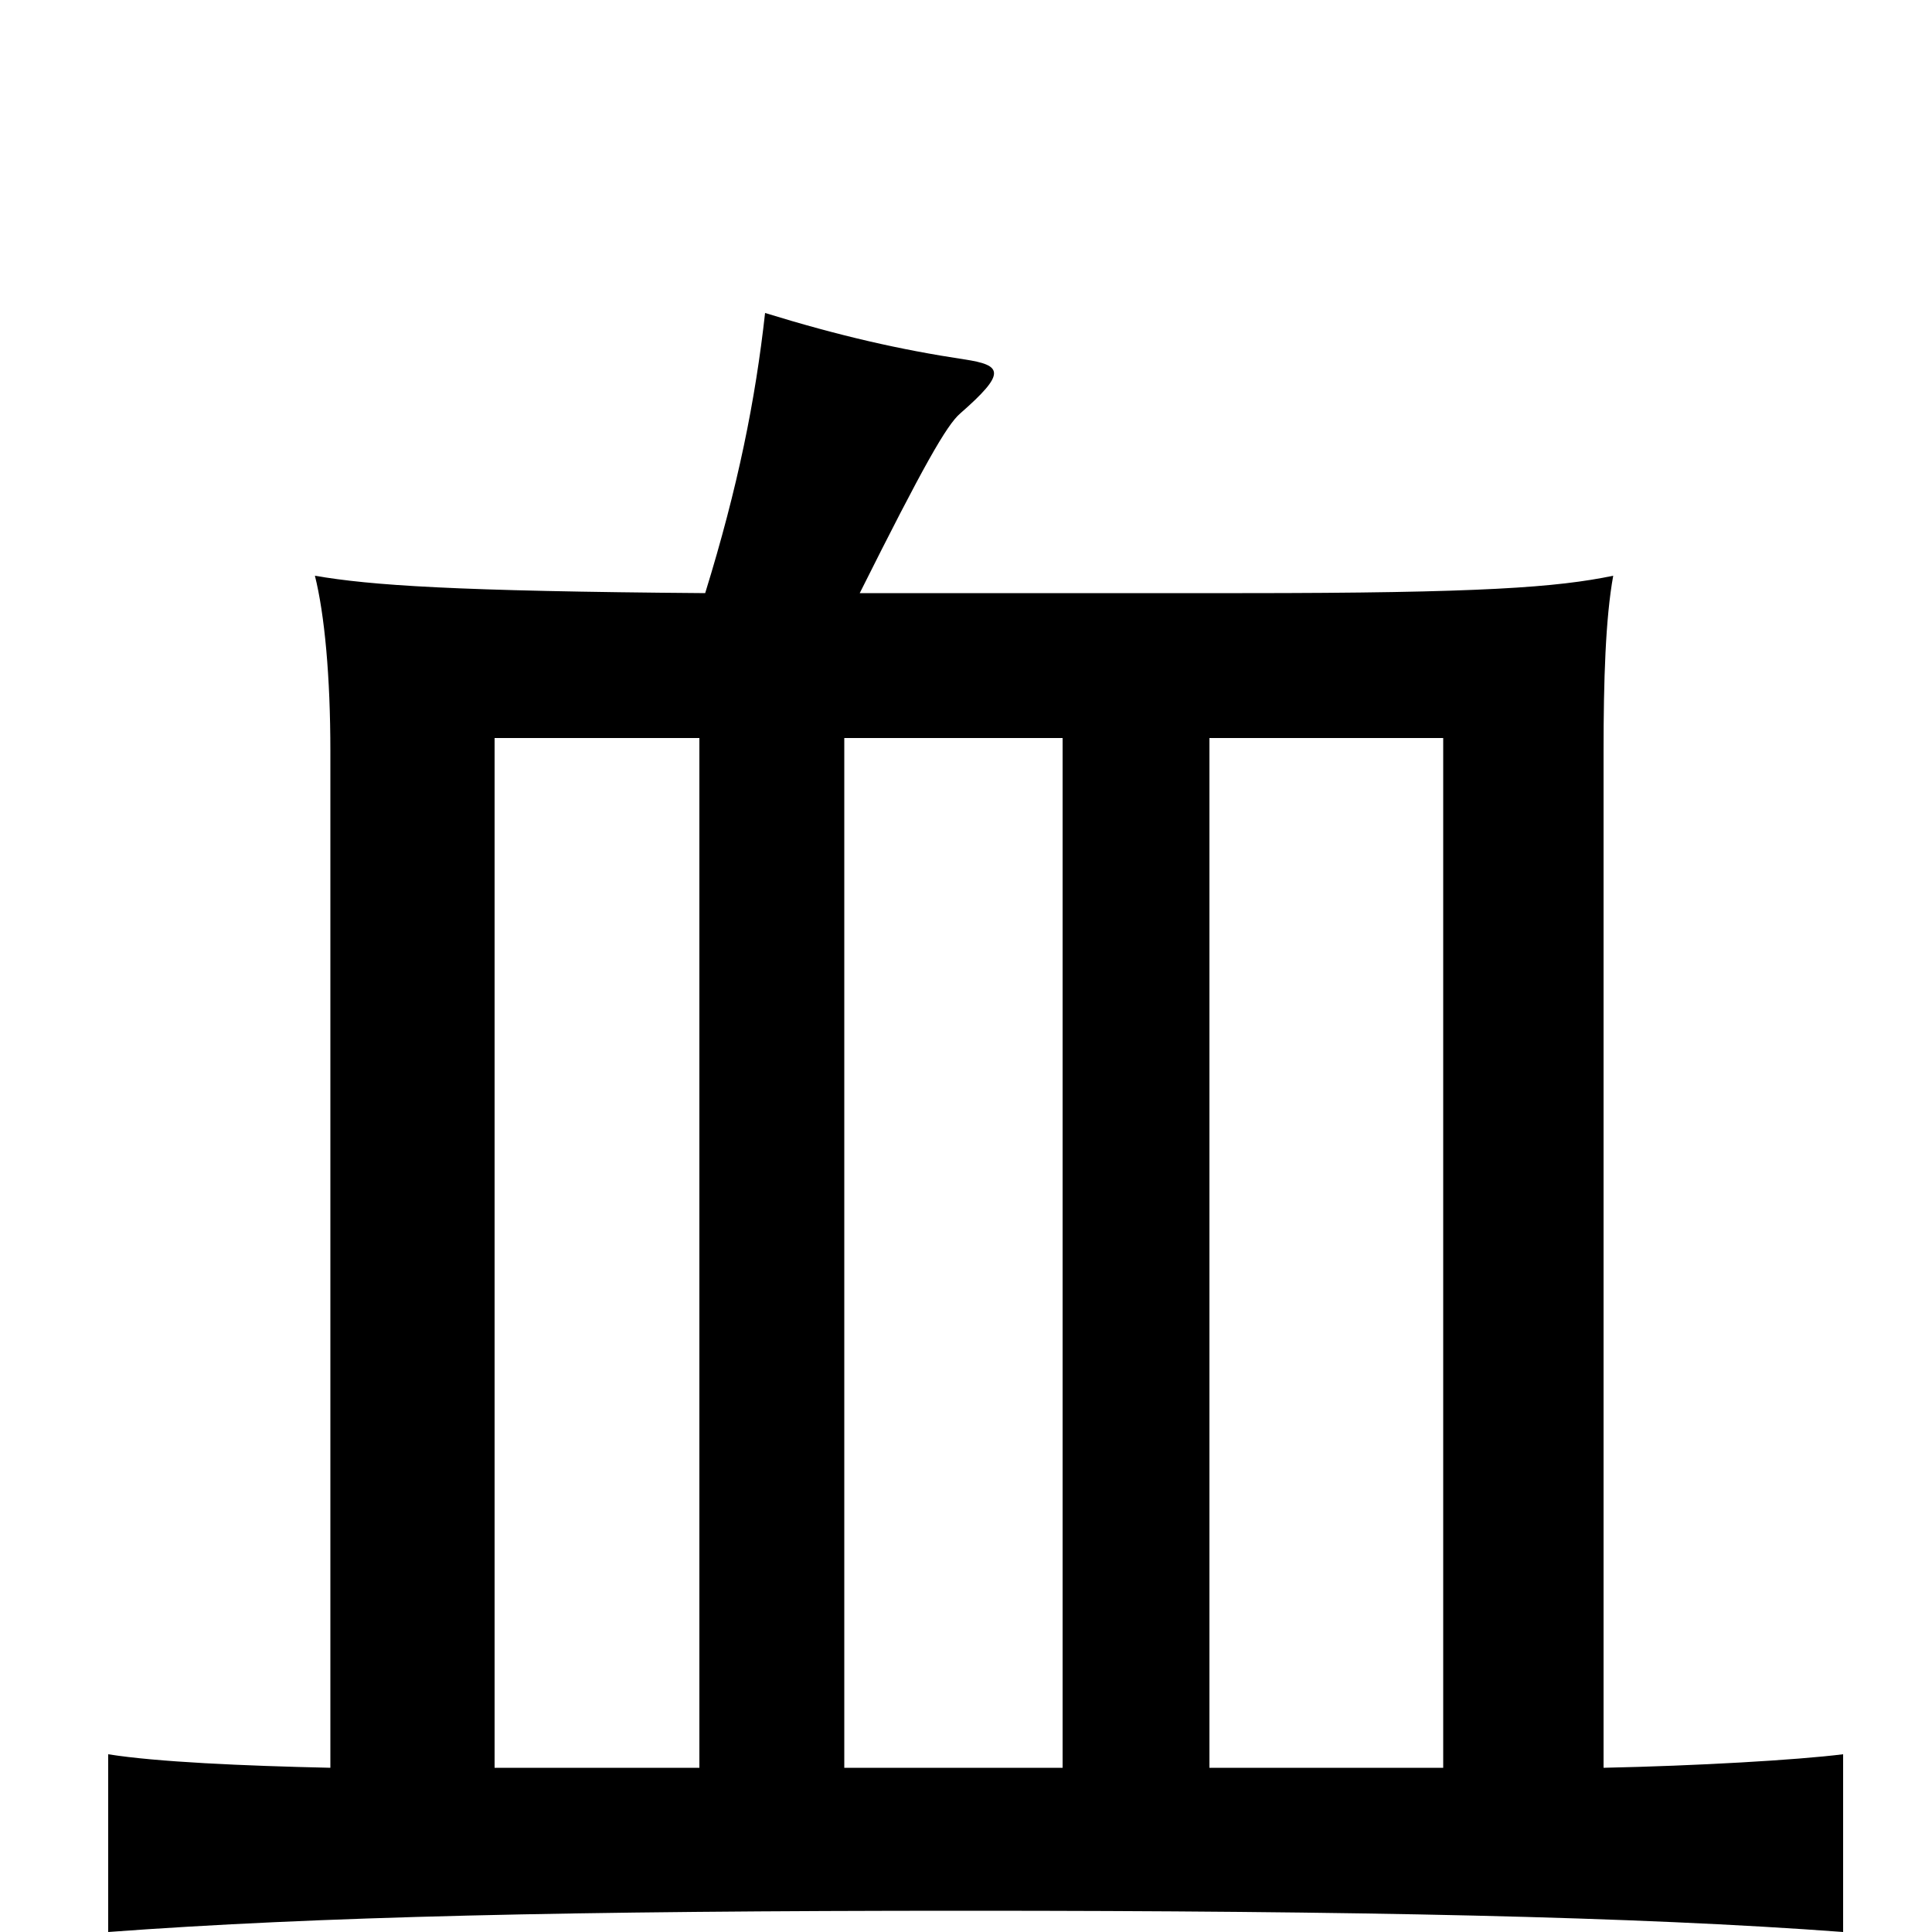 <svg xmlns="http://www.w3.org/2000/svg" viewBox="0 -1000 1000 1000">
	<path fill="#000000" d="M550 -618V-85H437V-618ZM747 -85H626V-618H747ZM171 -85C126 -86 81 -88 56 -92V0C164 -8 296 -11 500 -11C702 -11 847 -8 954 0V-92C930 -89 878 -86 830 -85V-611C830 -648 831 -680 835 -702C806 -696 767 -693 643 -693H445C478 -759 490 -780 497 -786C521 -807 519 -811 499 -814C466 -819 435 -826 396 -838C391 -793 382 -748 365 -693C235 -694 192 -697 163 -702C168 -682 171 -650 171 -611ZM362 -618V-85H256V-618Z"/>
</svg>
